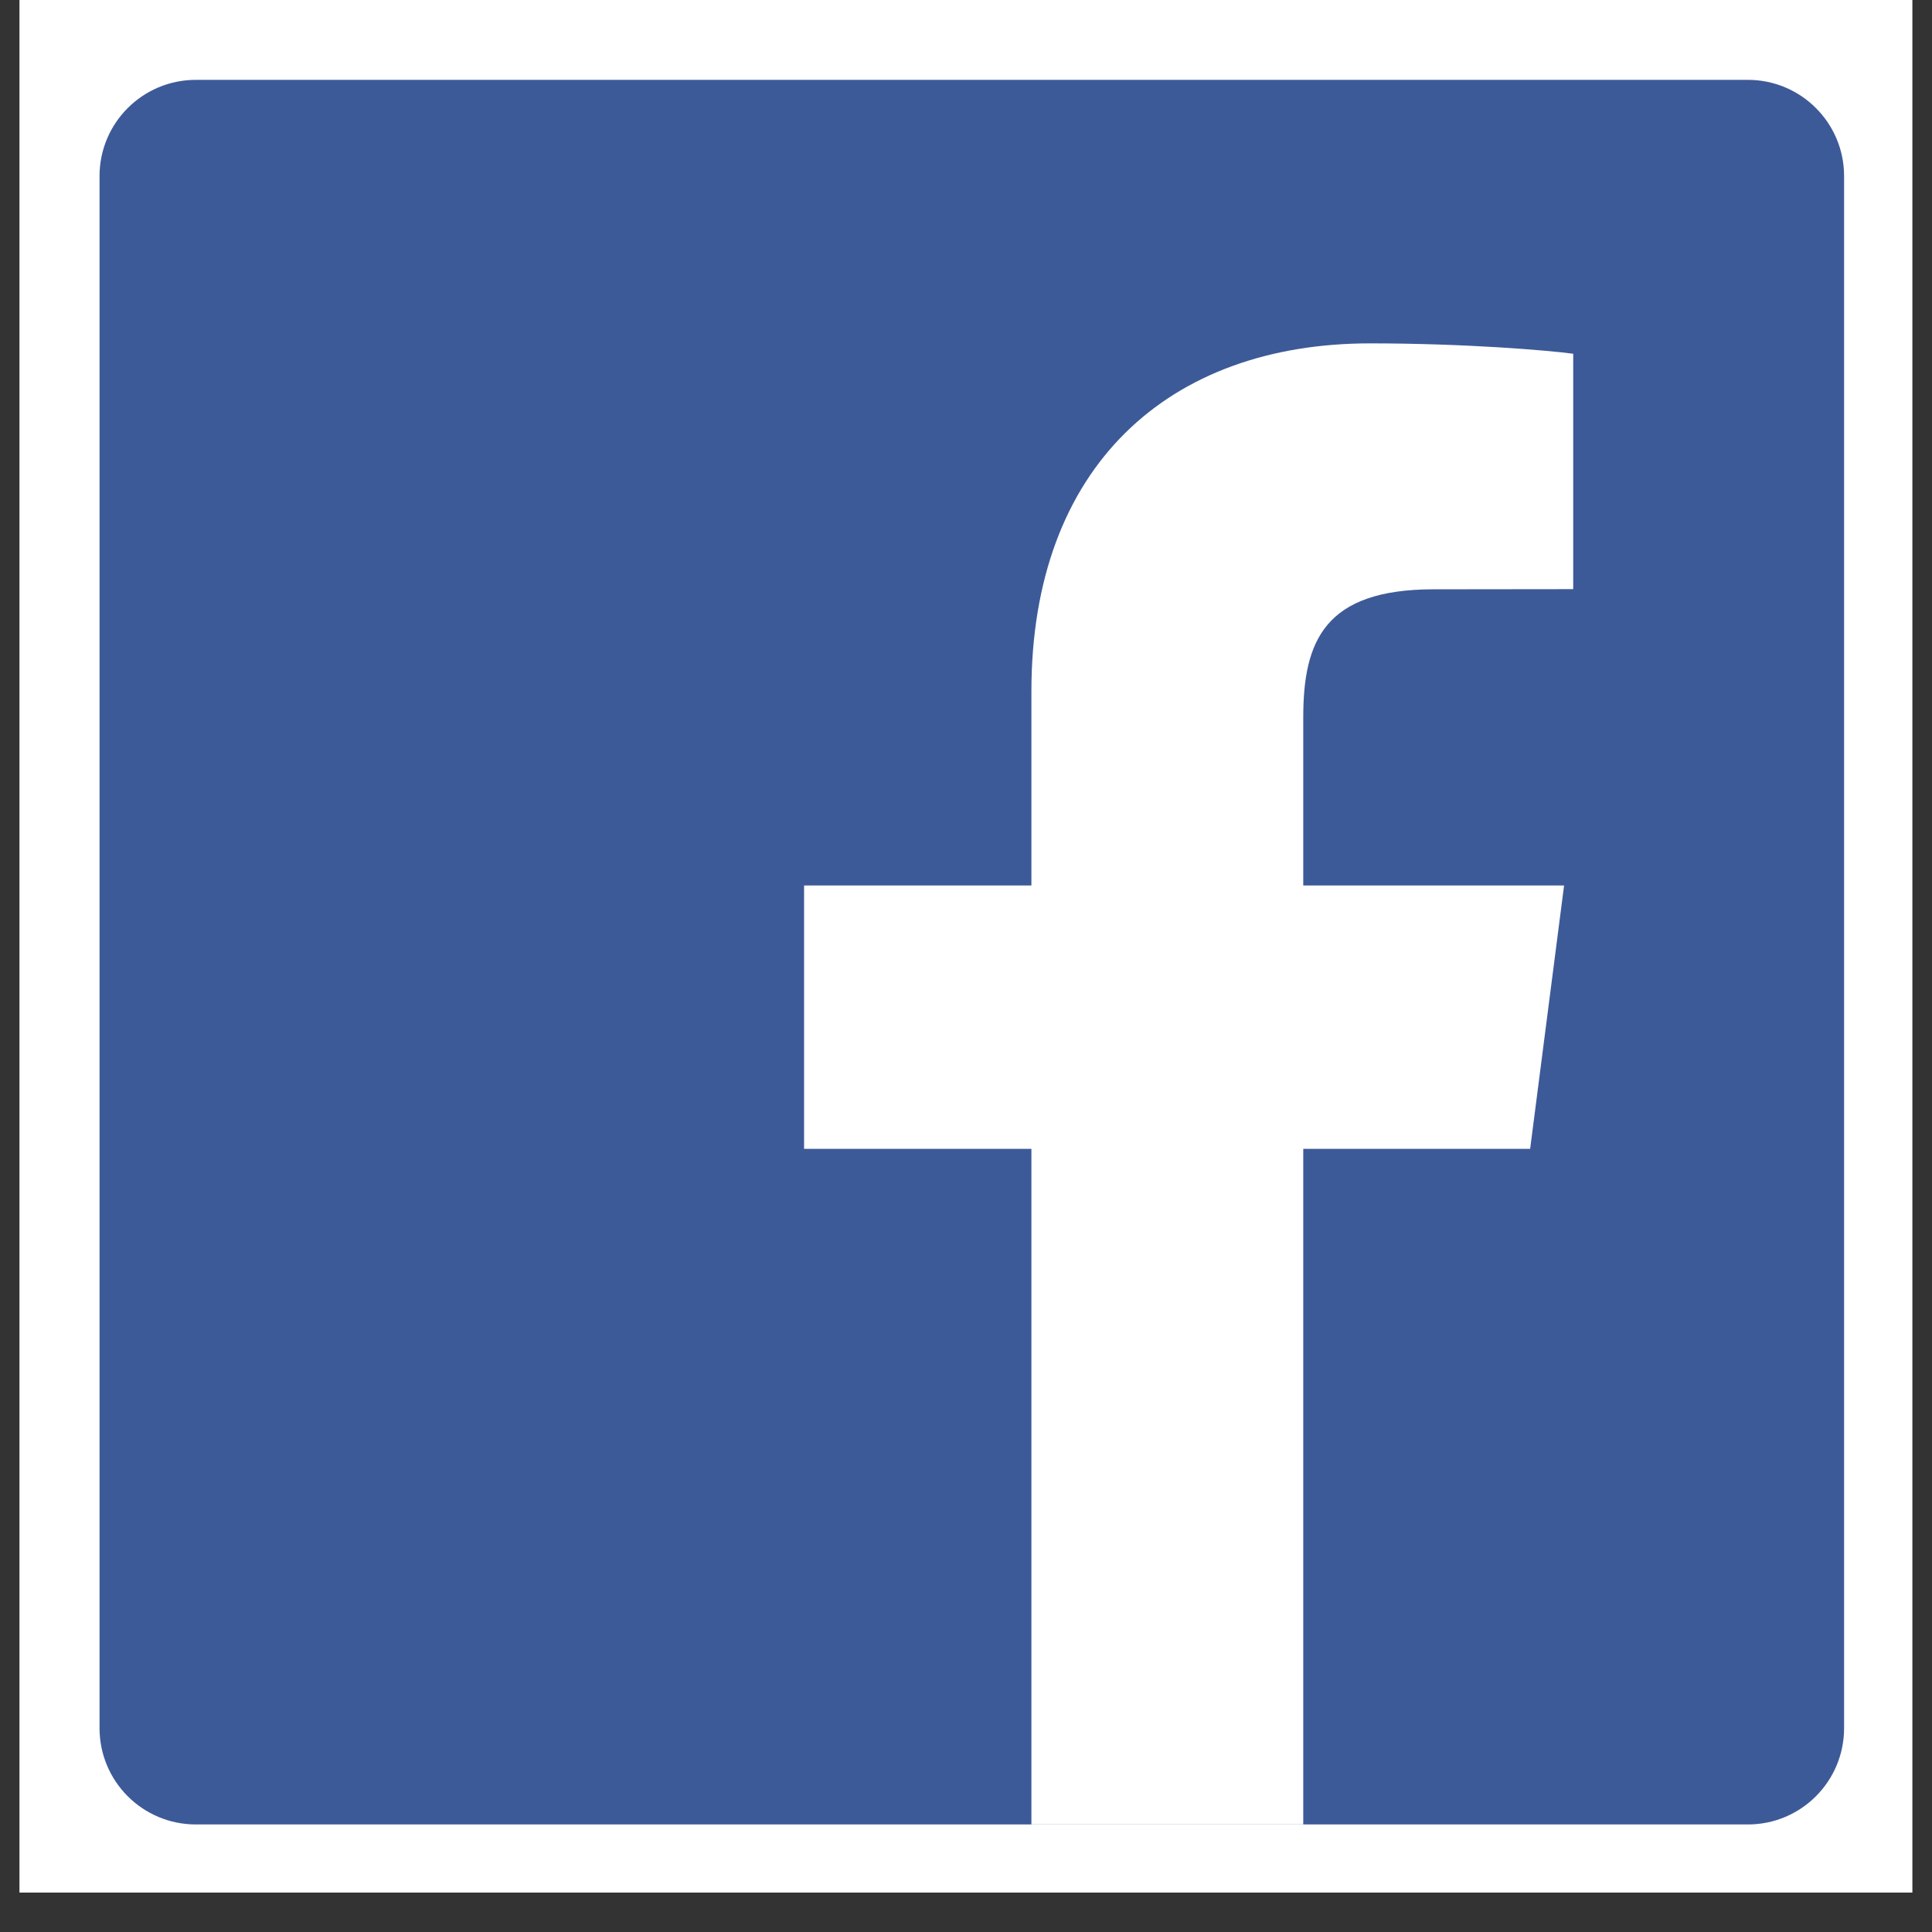 <svg xmlns="http://www.w3.org/2000/svg" xmlns:xlink="http://www.w3.org/1999/xlink" width="64" zoomAndPan="magnify" viewBox="0 0 48 48" height="64" preserveAspectRatio="xMidYMid meet" version="1.0"><rect x="0" y="0" width="48" height="48" fill="#333333" stroke="none"/><defs><clipPath id="0572abbfe2"><path d="M 0.488 0 L 47.508 0 L 47.508 47.02 L 0.488 47.02 Z M 0.488 0 " clip-rule="nonzero"/></clipPath><clipPath id="287f1230b9"><path d="M 2.473 1.984 L 45.82 1.984 L 45.82 45.332 L 2.473 45.332 Z M 2.473 1.984 " clip-rule="nonzero"/></clipPath><clipPath id="60cb71a0f0"><path d="M 19 8 L 40 8 L 40 45.332 L 19 45.332 Z M 19 8 " clip-rule="nonzero"/></clipPath></defs><g clip-path="url(#0572abbfe2)"><path fill="#ffffff" d="M 0.488 0 L 47.512 0 L 47.512 47.02 L 0.488 47.02 Z M 0.488 0 " fill-opacity="1" fill-rule="nonzero"/><path fill="#ffffff" d="M 0.488 0 L 47.512 0 L 47.512 47.02 L 0.488 47.02 Z M 0.488 0 " fill-opacity="1" fill-rule="nonzero"/></g><g clip-path="url(#287f1230b9)"><path fill="#3d5a98" d="M 43.426 45.328 C 44.746 45.328 45.816 44.258 45.816 42.934 L 45.816 4.375 C 45.816 3.055 44.746 1.984 43.426 1.984 L 4.867 1.984 C 3.543 1.984 2.473 3.055 2.473 4.375 L 2.473 42.934 C 2.473 44.258 3.543 45.328 4.867 45.328 Z M 43.426 45.328 " fill-opacity="1" fill-rule="nonzero"/></g><g clip-path="url(#60cb71a0f0)"><path fill="#ffffff" d="M 32.379 45.328 L 32.379 28.543 L 38.016 28.543 L 38.859 22 L 32.379 22 L 32.379 17.824 C 32.379 15.93 32.906 14.641 35.621 14.641 L 39.086 14.637 L 39.086 8.789 C 38.488 8.707 36.43 8.531 34.039 8.531 C 29.043 8.531 25.625 11.578 25.625 17.176 L 25.625 22 L 19.977 22 L 19.977 28.543 L 25.625 28.543 L 25.625 45.328 Z M 32.379 45.328 " fill-opacity="1" fill-rule="nonzero"/></g></svg>